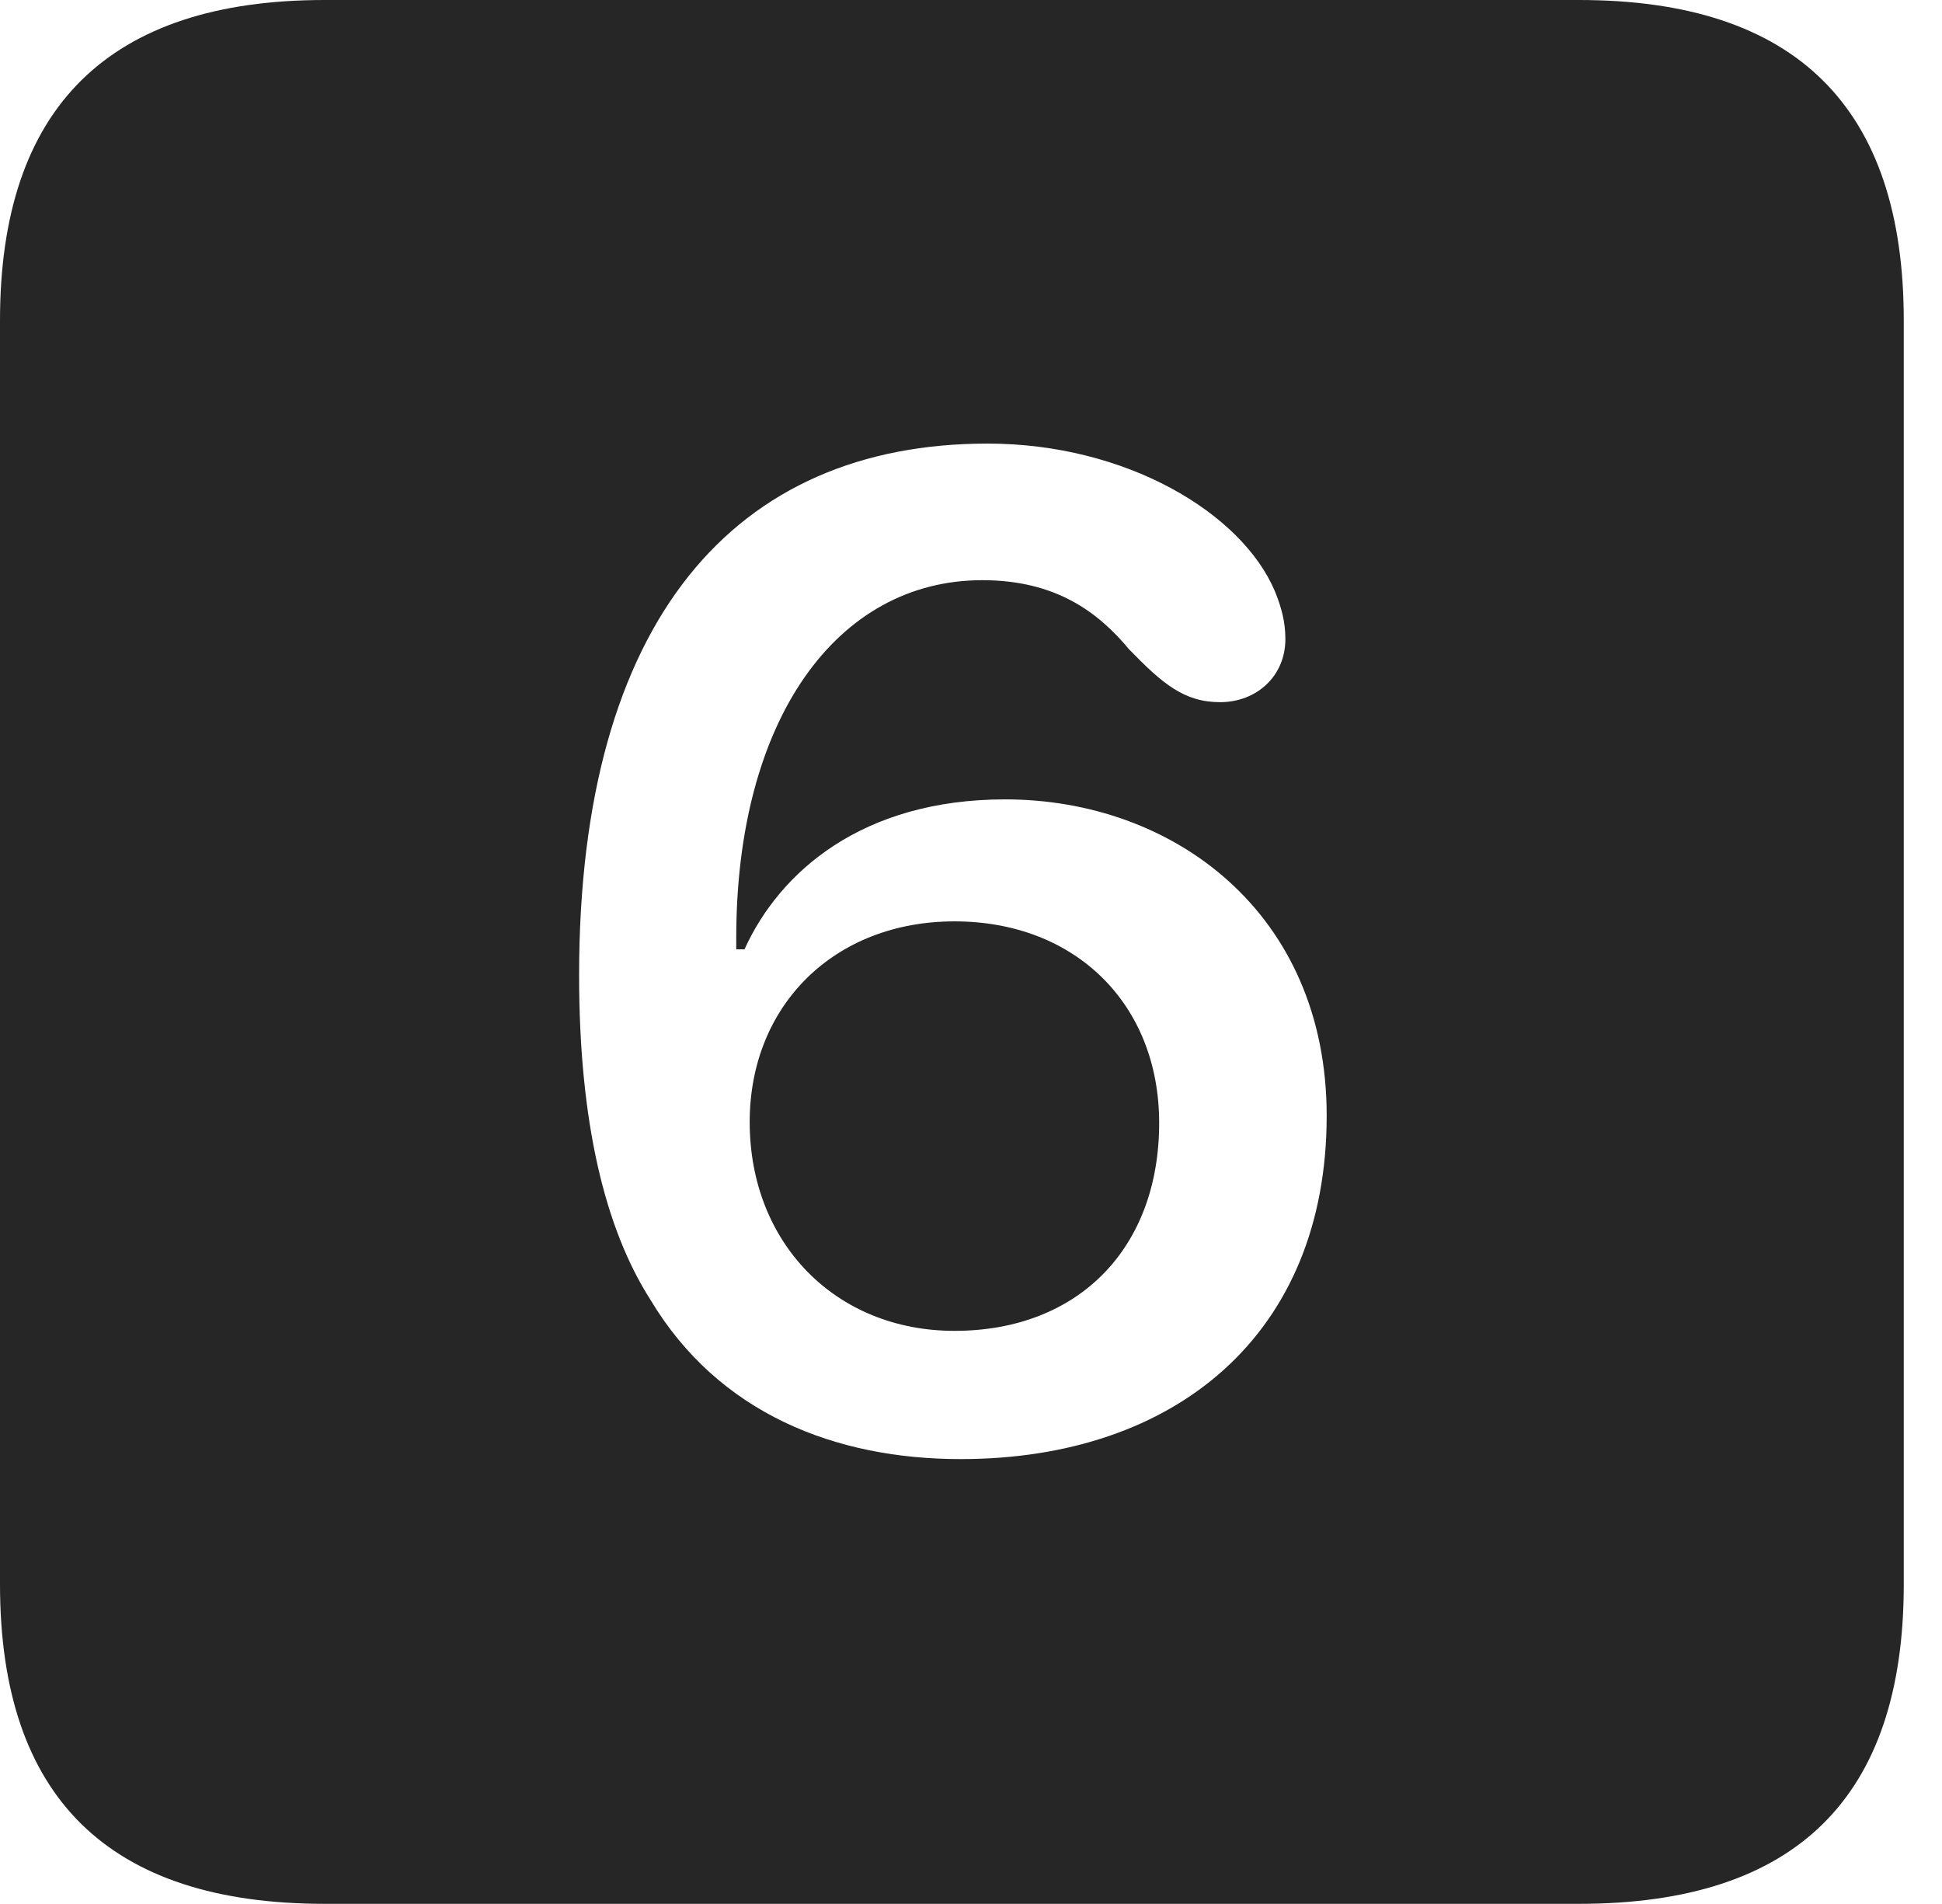 <?xml version="1.0" encoding="UTF-8"?>
<!--Generator: Apple Native CoreSVG 326-->
<!DOCTYPE svg
PUBLIC "-//W3C//DTD SVG 1.1//EN"
       "http://www.w3.org/Graphics/SVG/1.1/DTD/svg11.dtd">
<svg version="1.1" xmlns="http://www.w3.org/2000/svg" xmlns:xlink="http://www.w3.org/1999/xlink" viewBox="0 0 18.34 17.979">
 <g>
  <rect height="17.979" opacity="0" width="18.34" x="0" y="0"/>
  <path d="M17.979 3.027L17.979 14.961C17.979 16.973 16.963 17.979 14.912 17.979L3.066 17.979C1.025 17.979 0 16.973 0 14.961L0 3.027C0 1.016 1.025 0 3.066 0L14.912 0C16.963 0 17.979 1.016 17.979 3.027ZM5.469 9.209C5.469 10.596 5.713 11.602 6.143 12.275C6.787 13.35 7.891 13.779 9.072 13.779C11.104 13.779 12.529 12.598 12.529 10.537C12.529 8.623 11.084 7.549 9.492 7.549C8.145 7.549 7.363 8.232 7.031 8.965C7.012 8.965 6.973 8.965 6.953 8.965C6.953 8.916 6.953 8.887 6.953 8.857C6.953 6.797 7.9 5.479 9.277 5.479C9.971 5.479 10.371 5.781 10.664 6.133C10.977 6.455 11.182 6.631 11.523 6.631C11.865 6.631 12.139 6.387 12.139 6.035C12.139 5.869 12.1 5.732 12.041 5.586C11.729 4.844 10.635 4.189 9.326 4.189C6.943 4.189 5.469 5.85 5.469 9.209ZM10.947 10.605C10.947 11.787 10.185 12.568 9.014 12.568C7.891 12.568 7.08 11.738 7.08 10.596C7.08 9.492 7.881 8.701 9.014 8.701C10.156 8.701 10.947 9.482 10.947 10.605Z" fill="black" fill-opacity="0.85"/>
 </g>
</svg>

